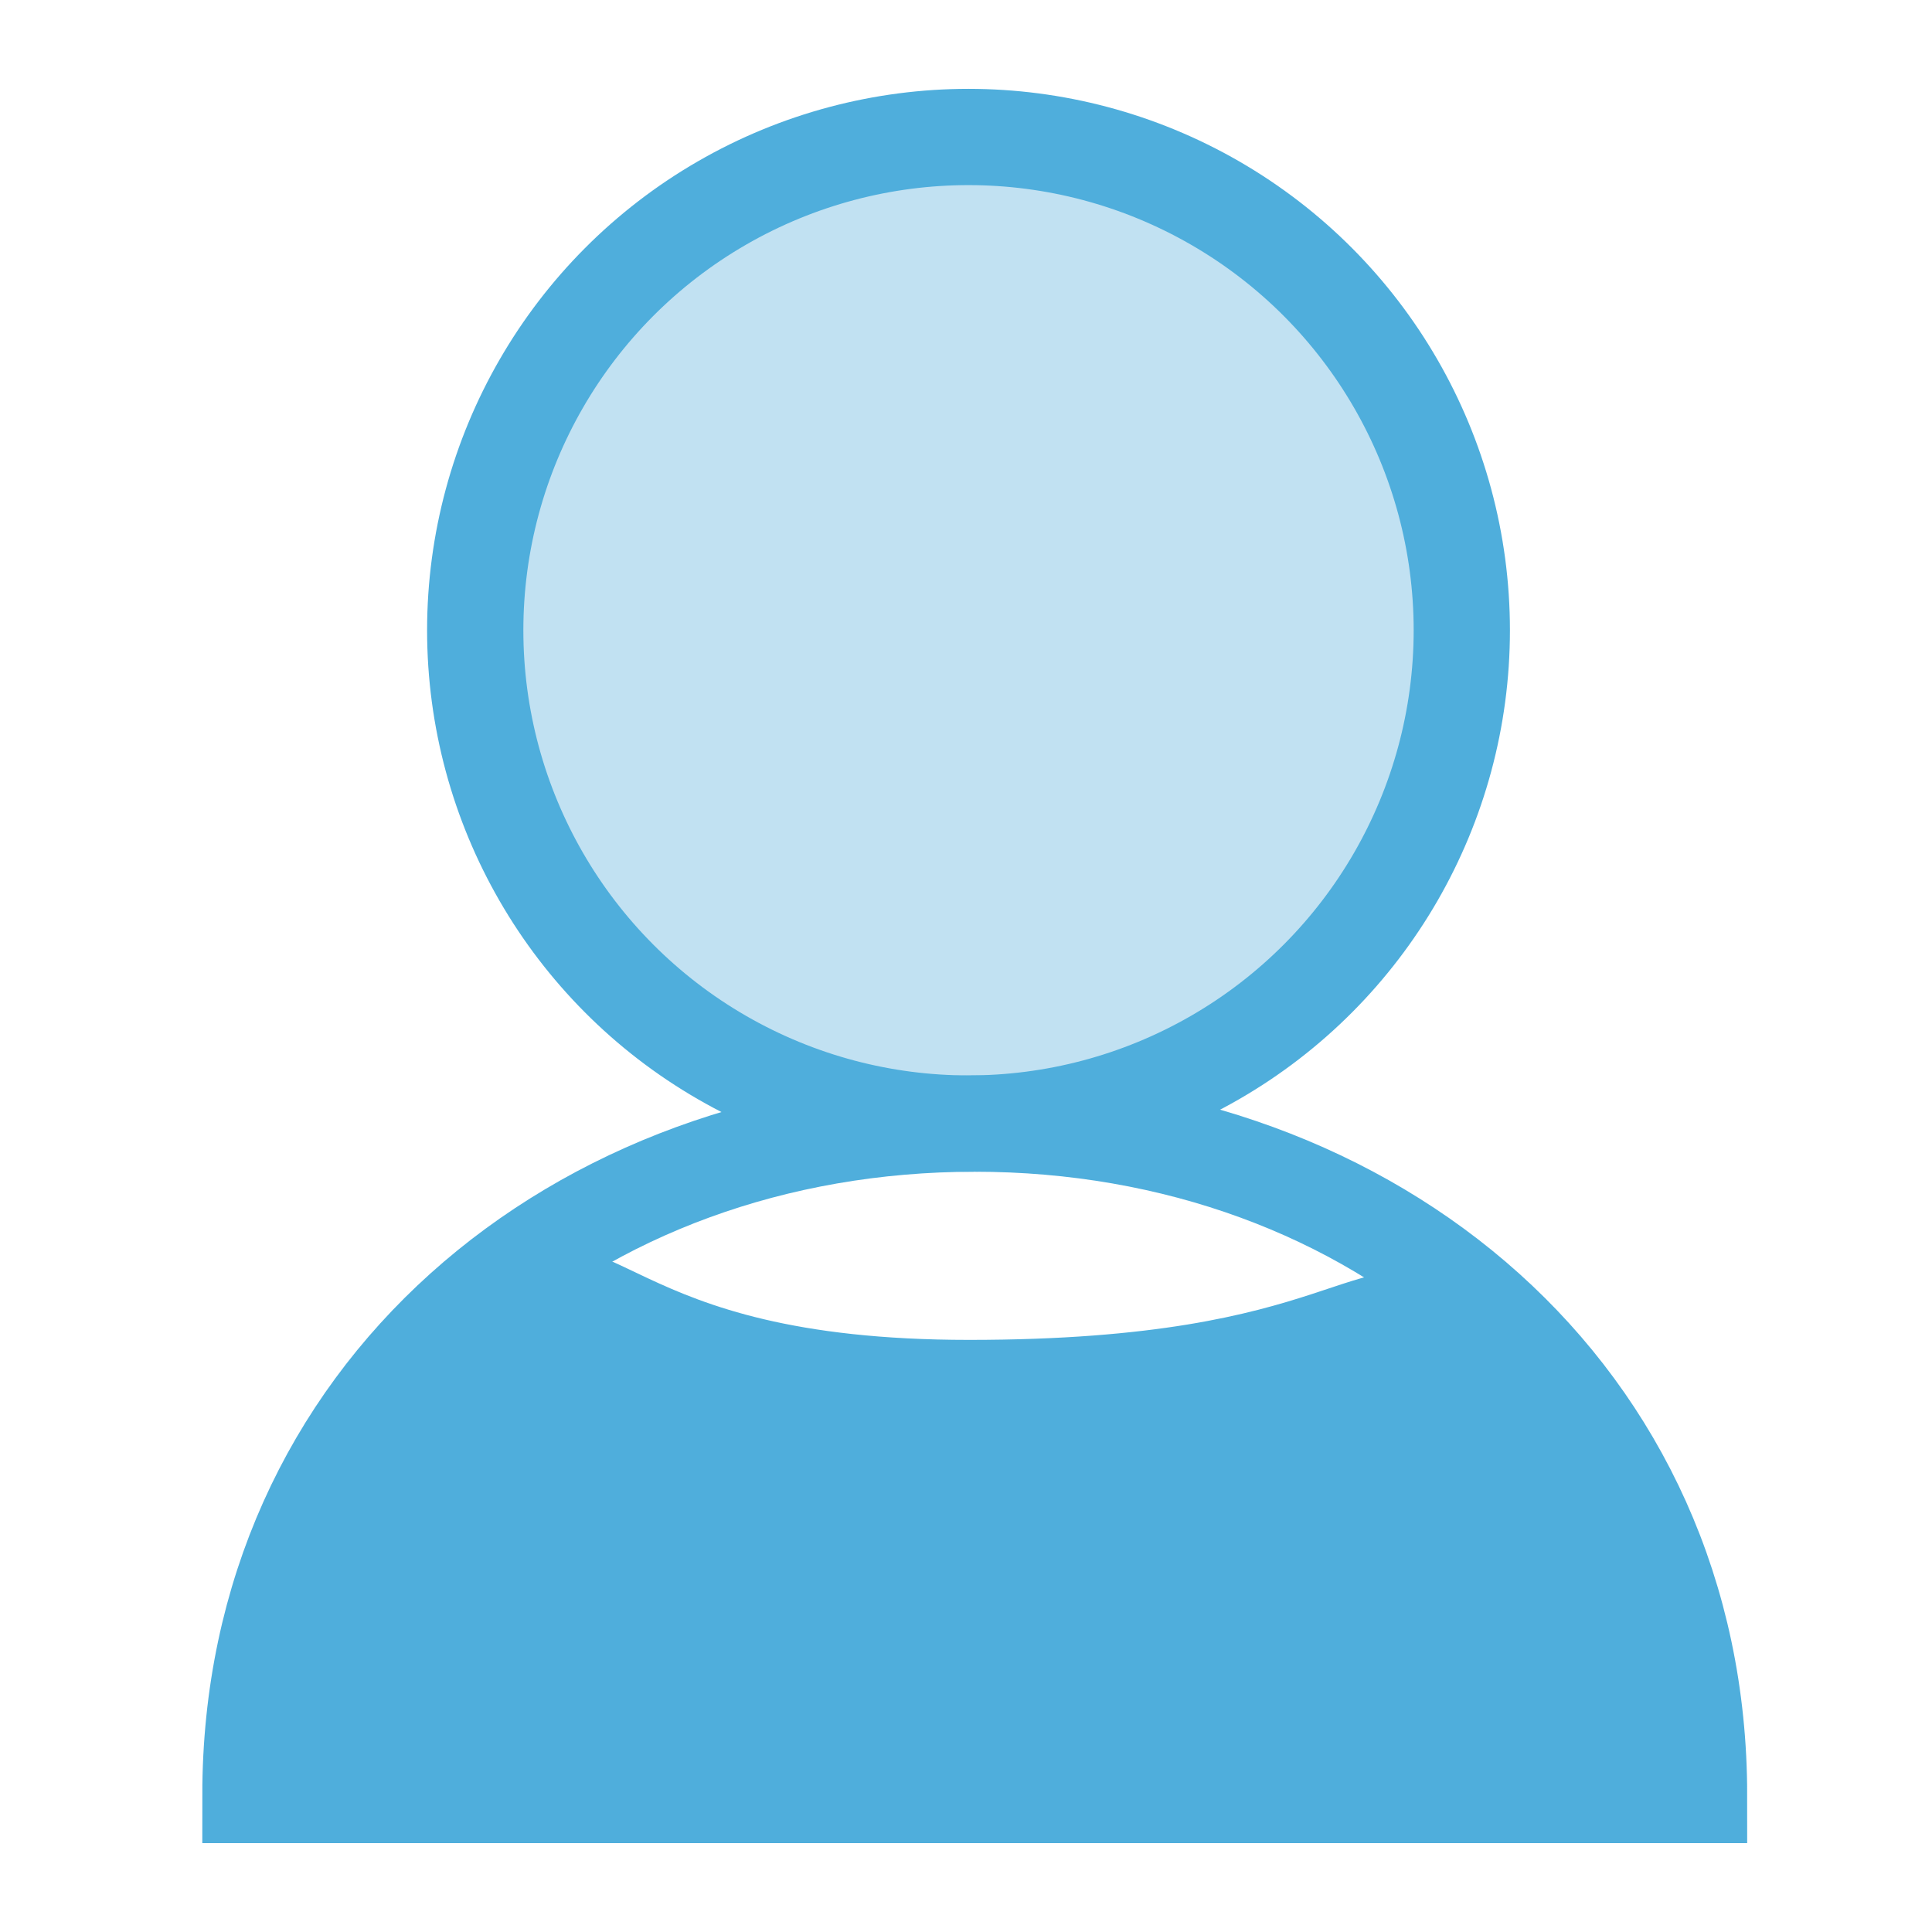 <?xml version="1.0" encoding="UTF-8"?>
<svg id="Layer_1" data-name="Layer 1" xmlns="http://www.w3.org/2000/svg" viewBox="0 0 400 400">
  <defs>
    <style>
      .cls-1 {
        fill: #c1e1f2;
        stroke-width: 19.93px;
      }

      .cls-1, .cls-2 {
        stroke: #4faedc;
        stroke-linecap: round;
        stroke-miterlimit: 10;
      }

      .cls-2 {
        fill: none;
        stroke-width: 19.93px;
      }

      .cls-3 {
        fill: #4faedc;
        stroke-width: 0px;
      }
    </style>
  </defs>
  <circle class="cls-1" cx="200.52" cy="130.49" r="102.13"/>
  <path class="cls-3" d="m351.97,370.14c0-54.28-9.27-88.9-49.51-104.6-24.14-9.42-24.36,11.87-101.81,11.87-73.13,0-71.55-28.49-97.51-16.32-35.61,16.69-55.11,58.82-55.11,109.05"/>
  <path class="cls-2" d="m51.85,371.64c0-82.82,67.14-139.01,149.96-139.01s149.96,56.19,149.96,139.01H51.85Z"/>
</svg>